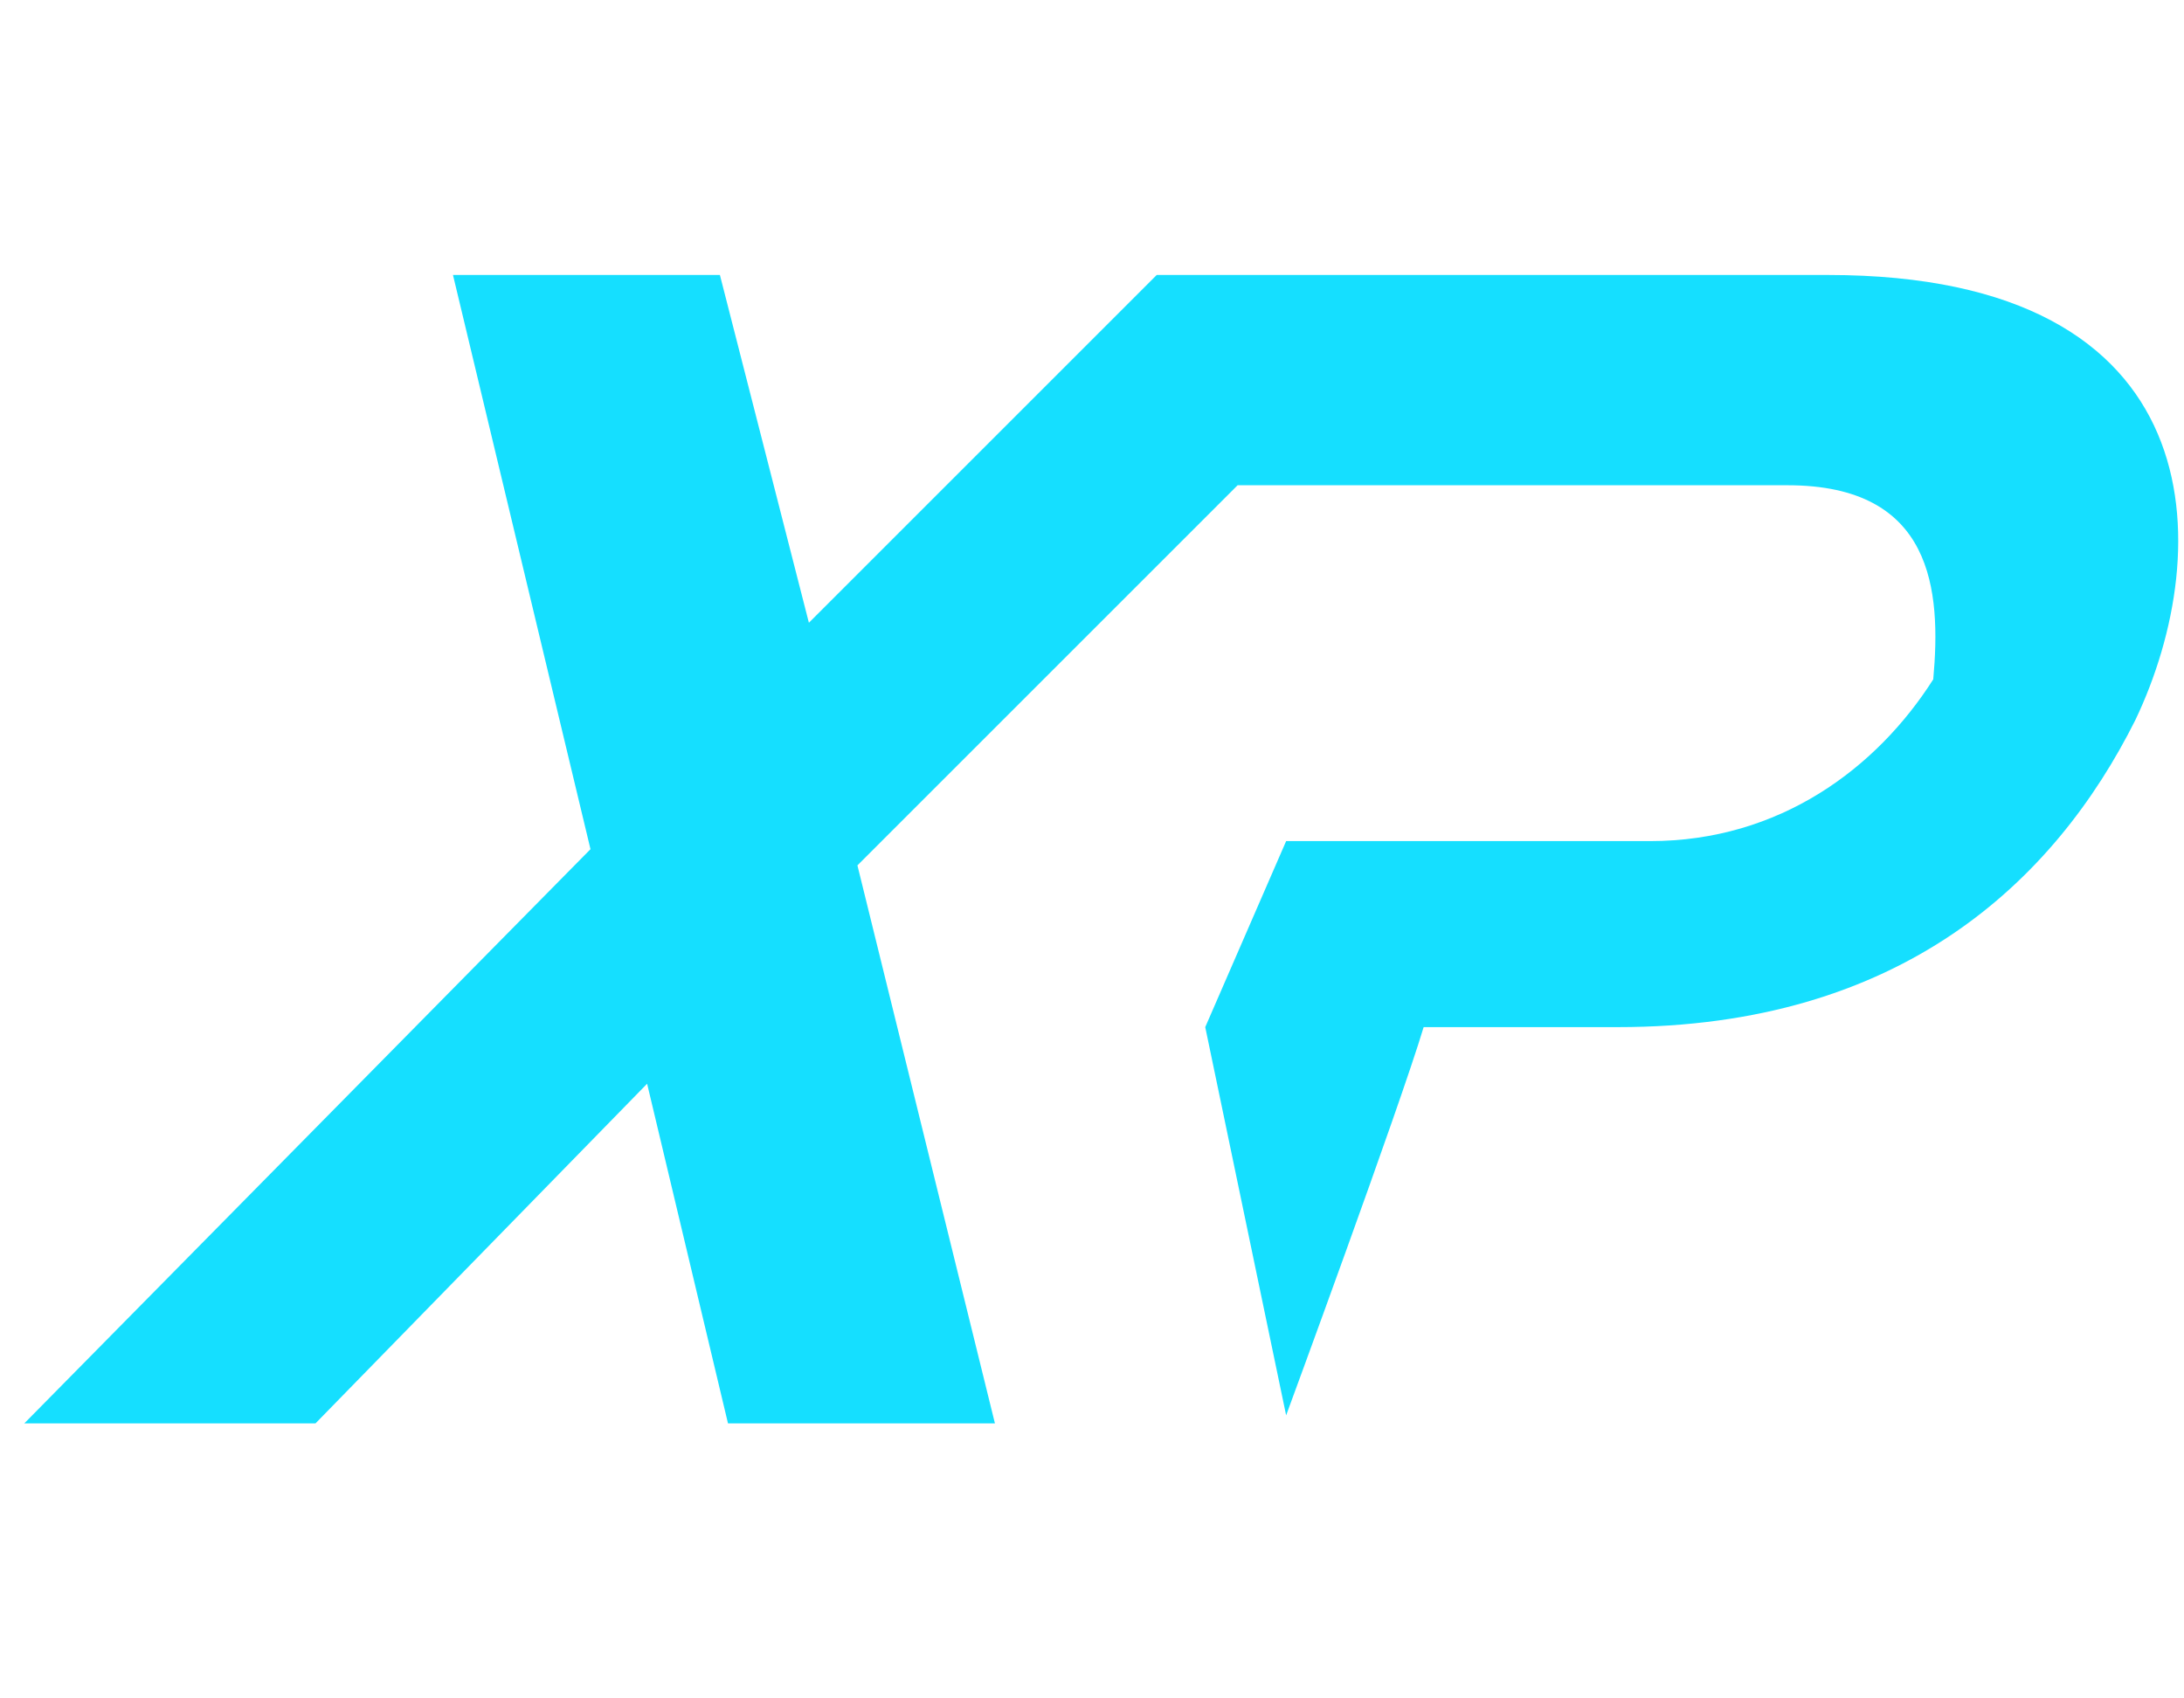 <?xml version="1.0" encoding="utf-8"?>
<!-- Generator: Adobe Illustrator 24.0.1, SVG Export Plug-In . SVG Version: 6.00 Build 0)  -->
<svg version="1.1" id="Layer_1" xmlns="http://www.w3.org/2000/svg" xmlns:xlink="http://www.w3.org/1999/xlink" x="0px" y="0px"
	 viewBox="0 0 27 21" style="enable-background:new 0 0 27 21;" xml:space="preserve">
<path style="fill:#15DFFF;" d="M5.6,3.4h3.3l1.1,4.3l4.3-4.3c0,0,3.5,0,8.3,0s4.8,3.4,3.8,5.5c-1,2-2.9,3.8-6.4,3.8c0,0-2.4,0-2.4,0
	c-0.3,1-1.7,4.8-1.7,4.8l-1-4.8l1-2.3c0,0,2.2,0,4.5,0c1.6,0,2.8-0.9,3.5-2C24,7.3,23.9,6,22.1,6c-3.8,0-6.8,0-6.8,0l-4.7,4.7
	l1.7,6.9H9l-1-4.2l-4.1,4.2H0.3l7-7.1L5.6,3.4z"/>
</svg>
